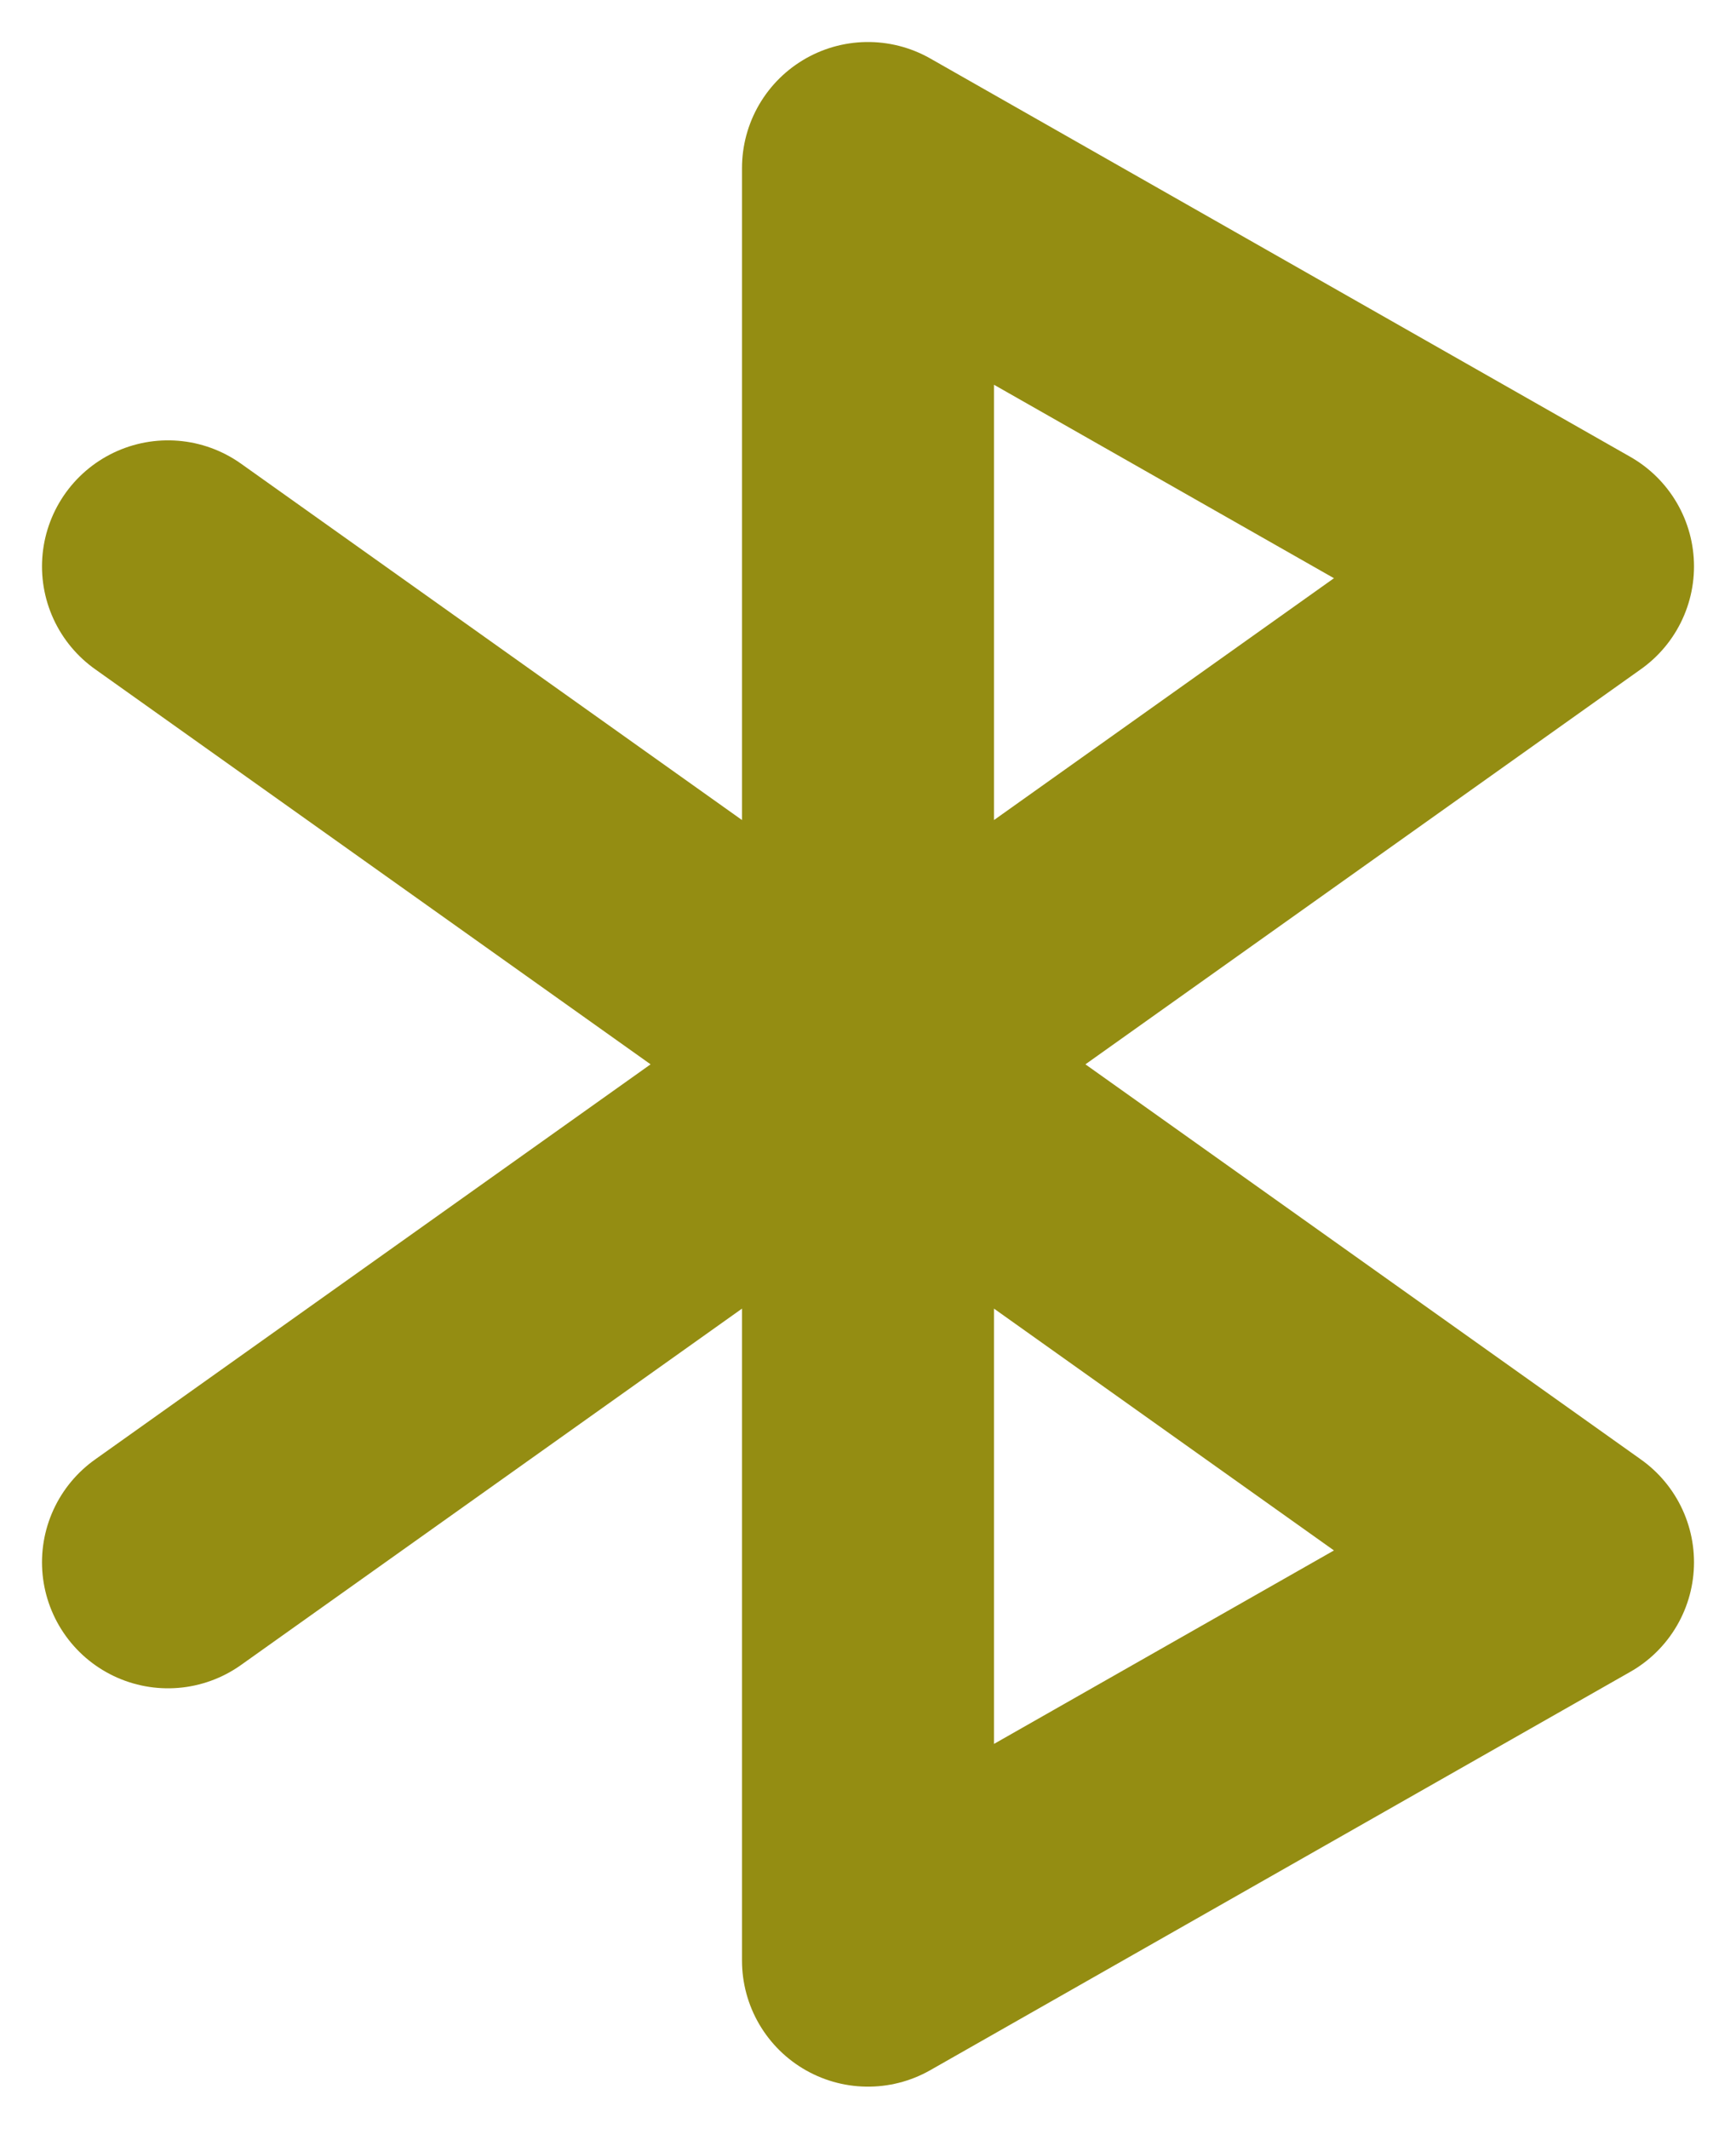<svg width="31" height="38" viewBox="0 0 31 38" fill="none" xmlns="http://www.w3.org/2000/svg">
<path d="M3 27.889L28 10.111L15.5 3V35L28 27.889L3 10.111" stroke="#948D12" stroke-width="4.5" stroke-linecap="round" stroke-linejoin="round"/>
</svg>
